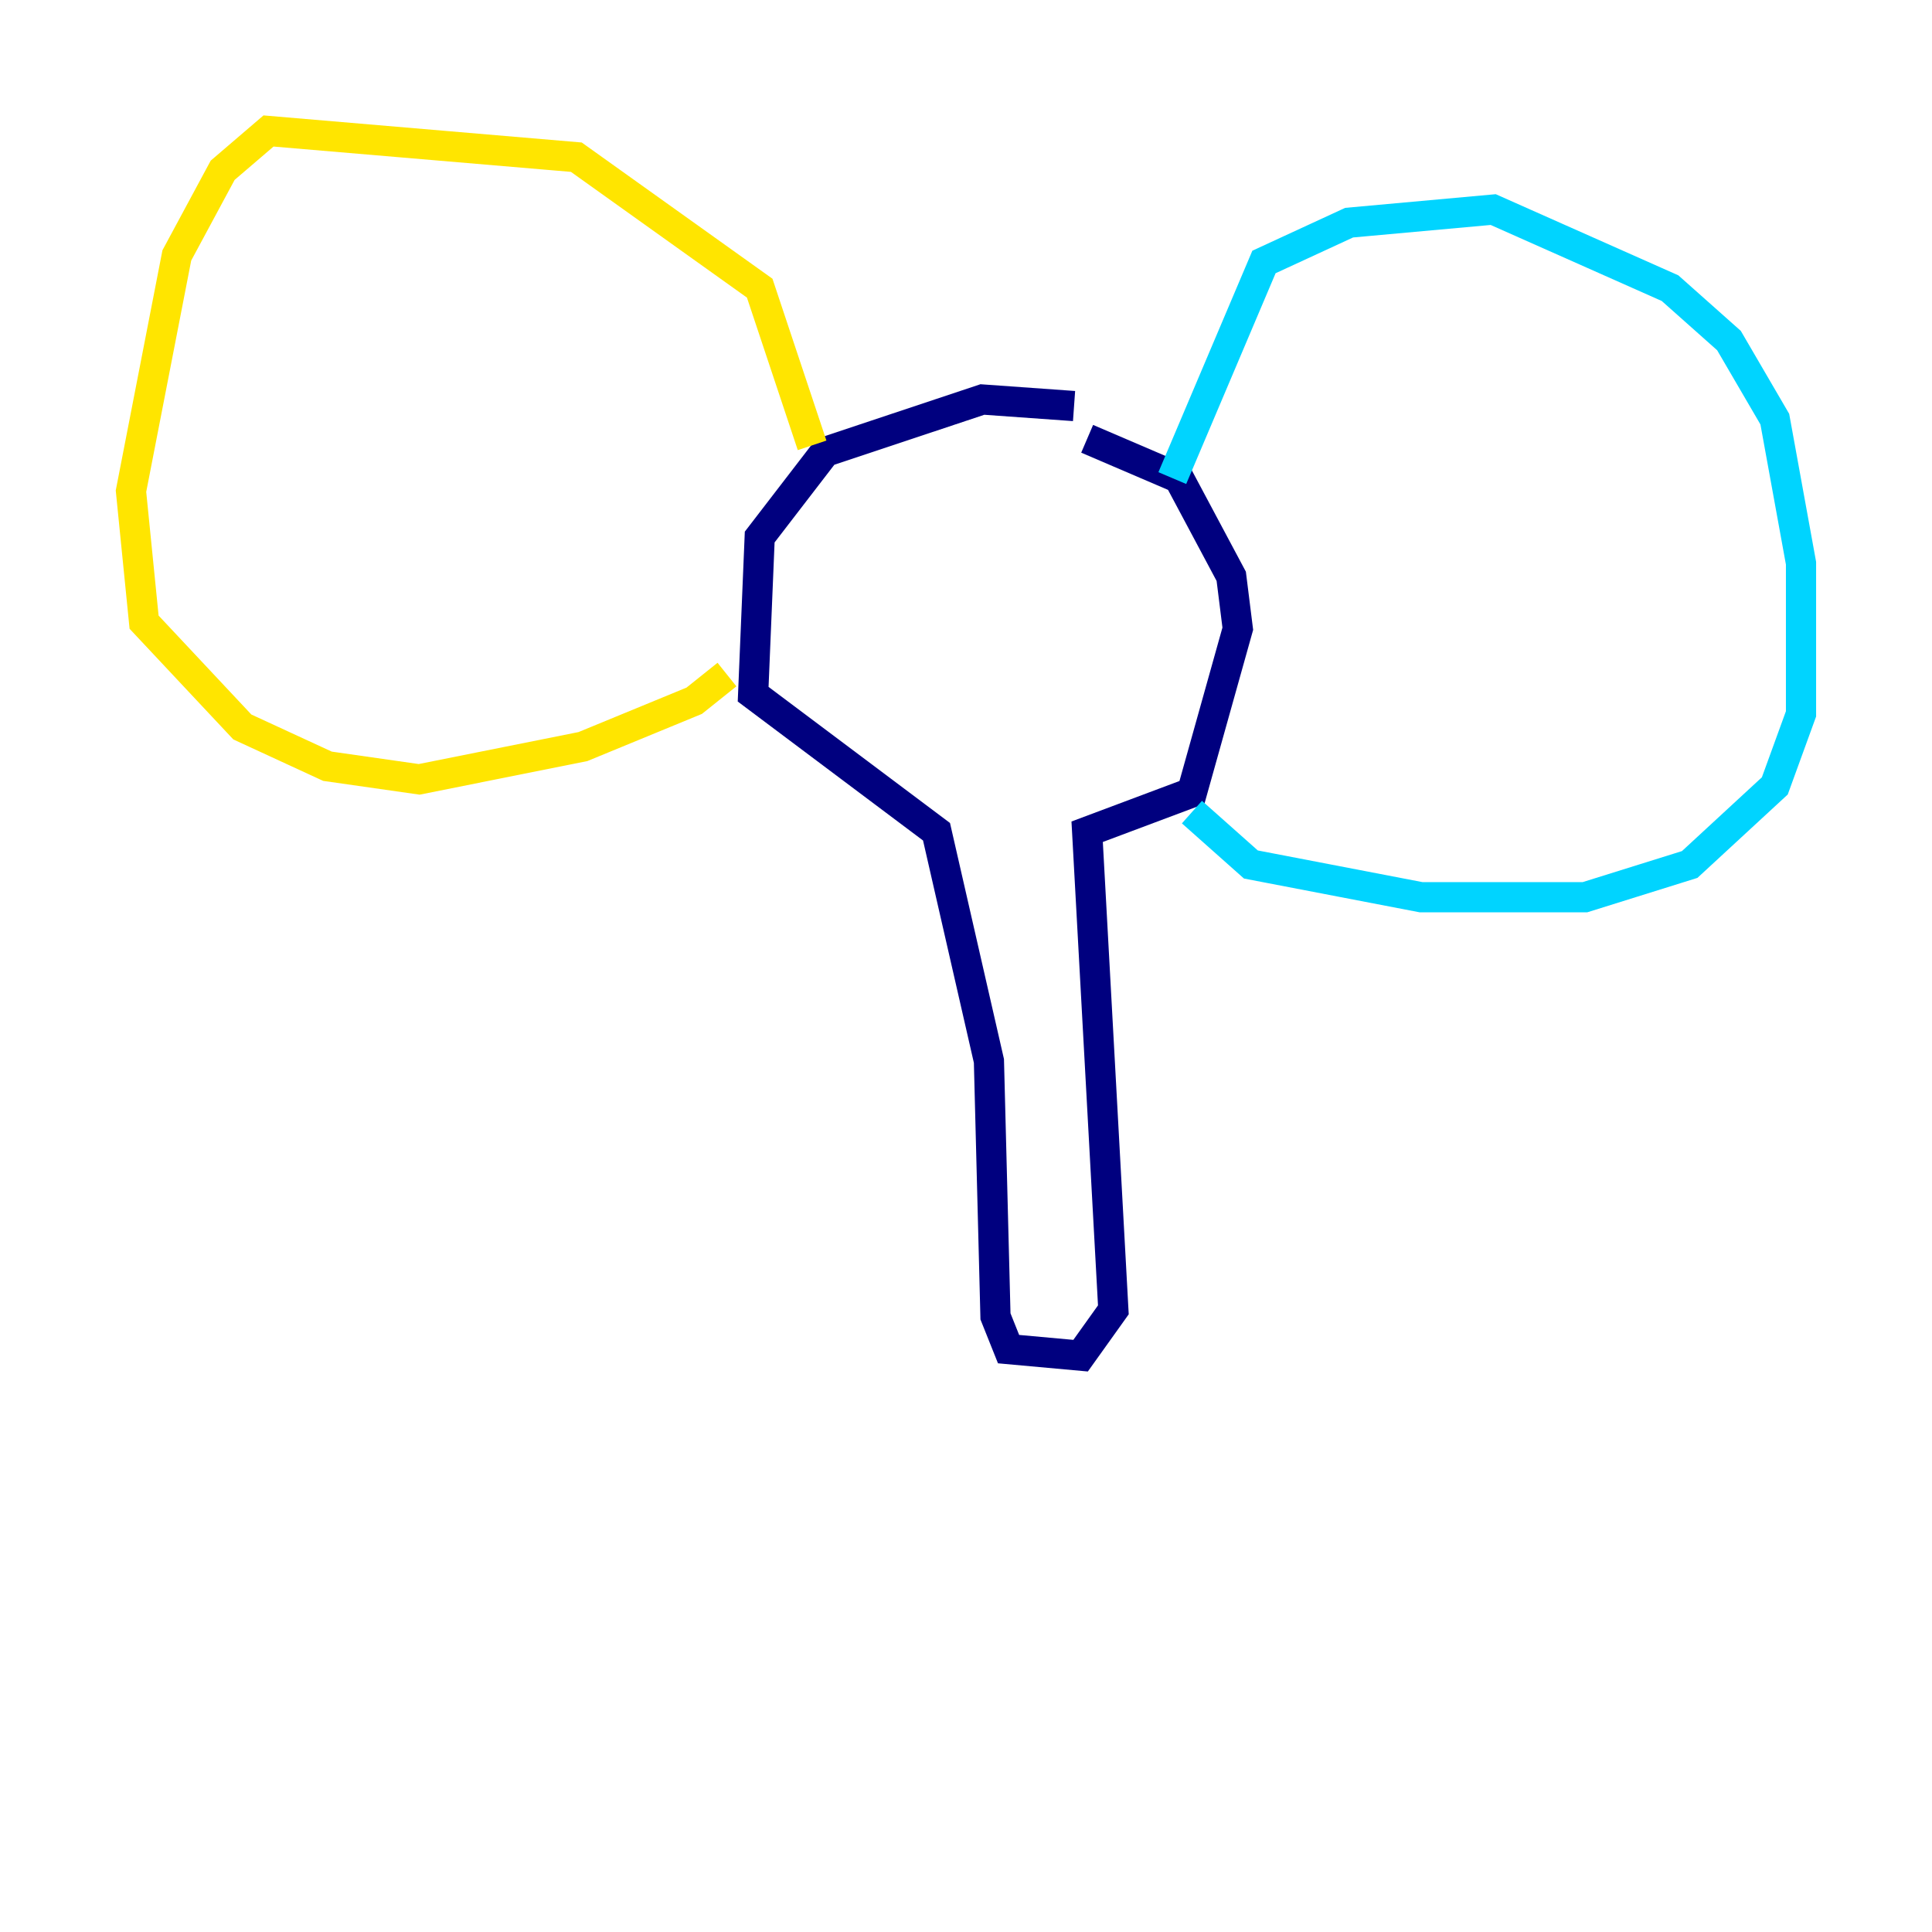 <?xml version="1.0" encoding="utf-8" ?>
<svg baseProfile="tiny" height="128" version="1.2" viewBox="0,0,128,128" width="128" xmlns="http://www.w3.org/2000/svg" xmlns:ev="http://www.w3.org/2001/xml-events" xmlns:xlink="http://www.w3.org/1999/xlink"><defs /><polyline fill="none" points="71.159,26.902 65.085,26.468 54.671,29.939 50.332,35.58 49.898,45.993 62.047,55.105 65.519,70.291 65.953,87.214 66.82,89.383 71.593,89.817 73.763,86.78 72.027,55.105 78.969,52.502 82.007,41.654 81.573,38.183 78.102,31.675 72.027,29.071" stroke="#00007f" stroke-width="2" /><polyline fill="none" points="77.668,31.675 83.742,17.356 89.383,14.752 98.929,13.885 110.644,19.091 114.549,22.563 117.586,27.77 119.322,37.315 119.322,47.295 117.586,52.068 111.946,57.275 105.003,59.444 94.156,59.444 82.875,57.275 78.969,53.803" stroke="#00d4ff" stroke-width="2" /><polyline fill="none" points="53.803,29.505 50.332,19.091 38.183,10.414 17.79,8.678 14.752,11.281 11.715,16.922 8.678,32.542 9.546,41.22 16.054,48.163 21.695,50.766 27.77,51.634 38.617,49.464 45.993,46.427 48.163,44.691" stroke="#ffe500" stroke-width="2" /><polyline fill="none" points="62.915,37.749 62.915,37.749" stroke="#7f0000" stroke-width="2" /></svg>